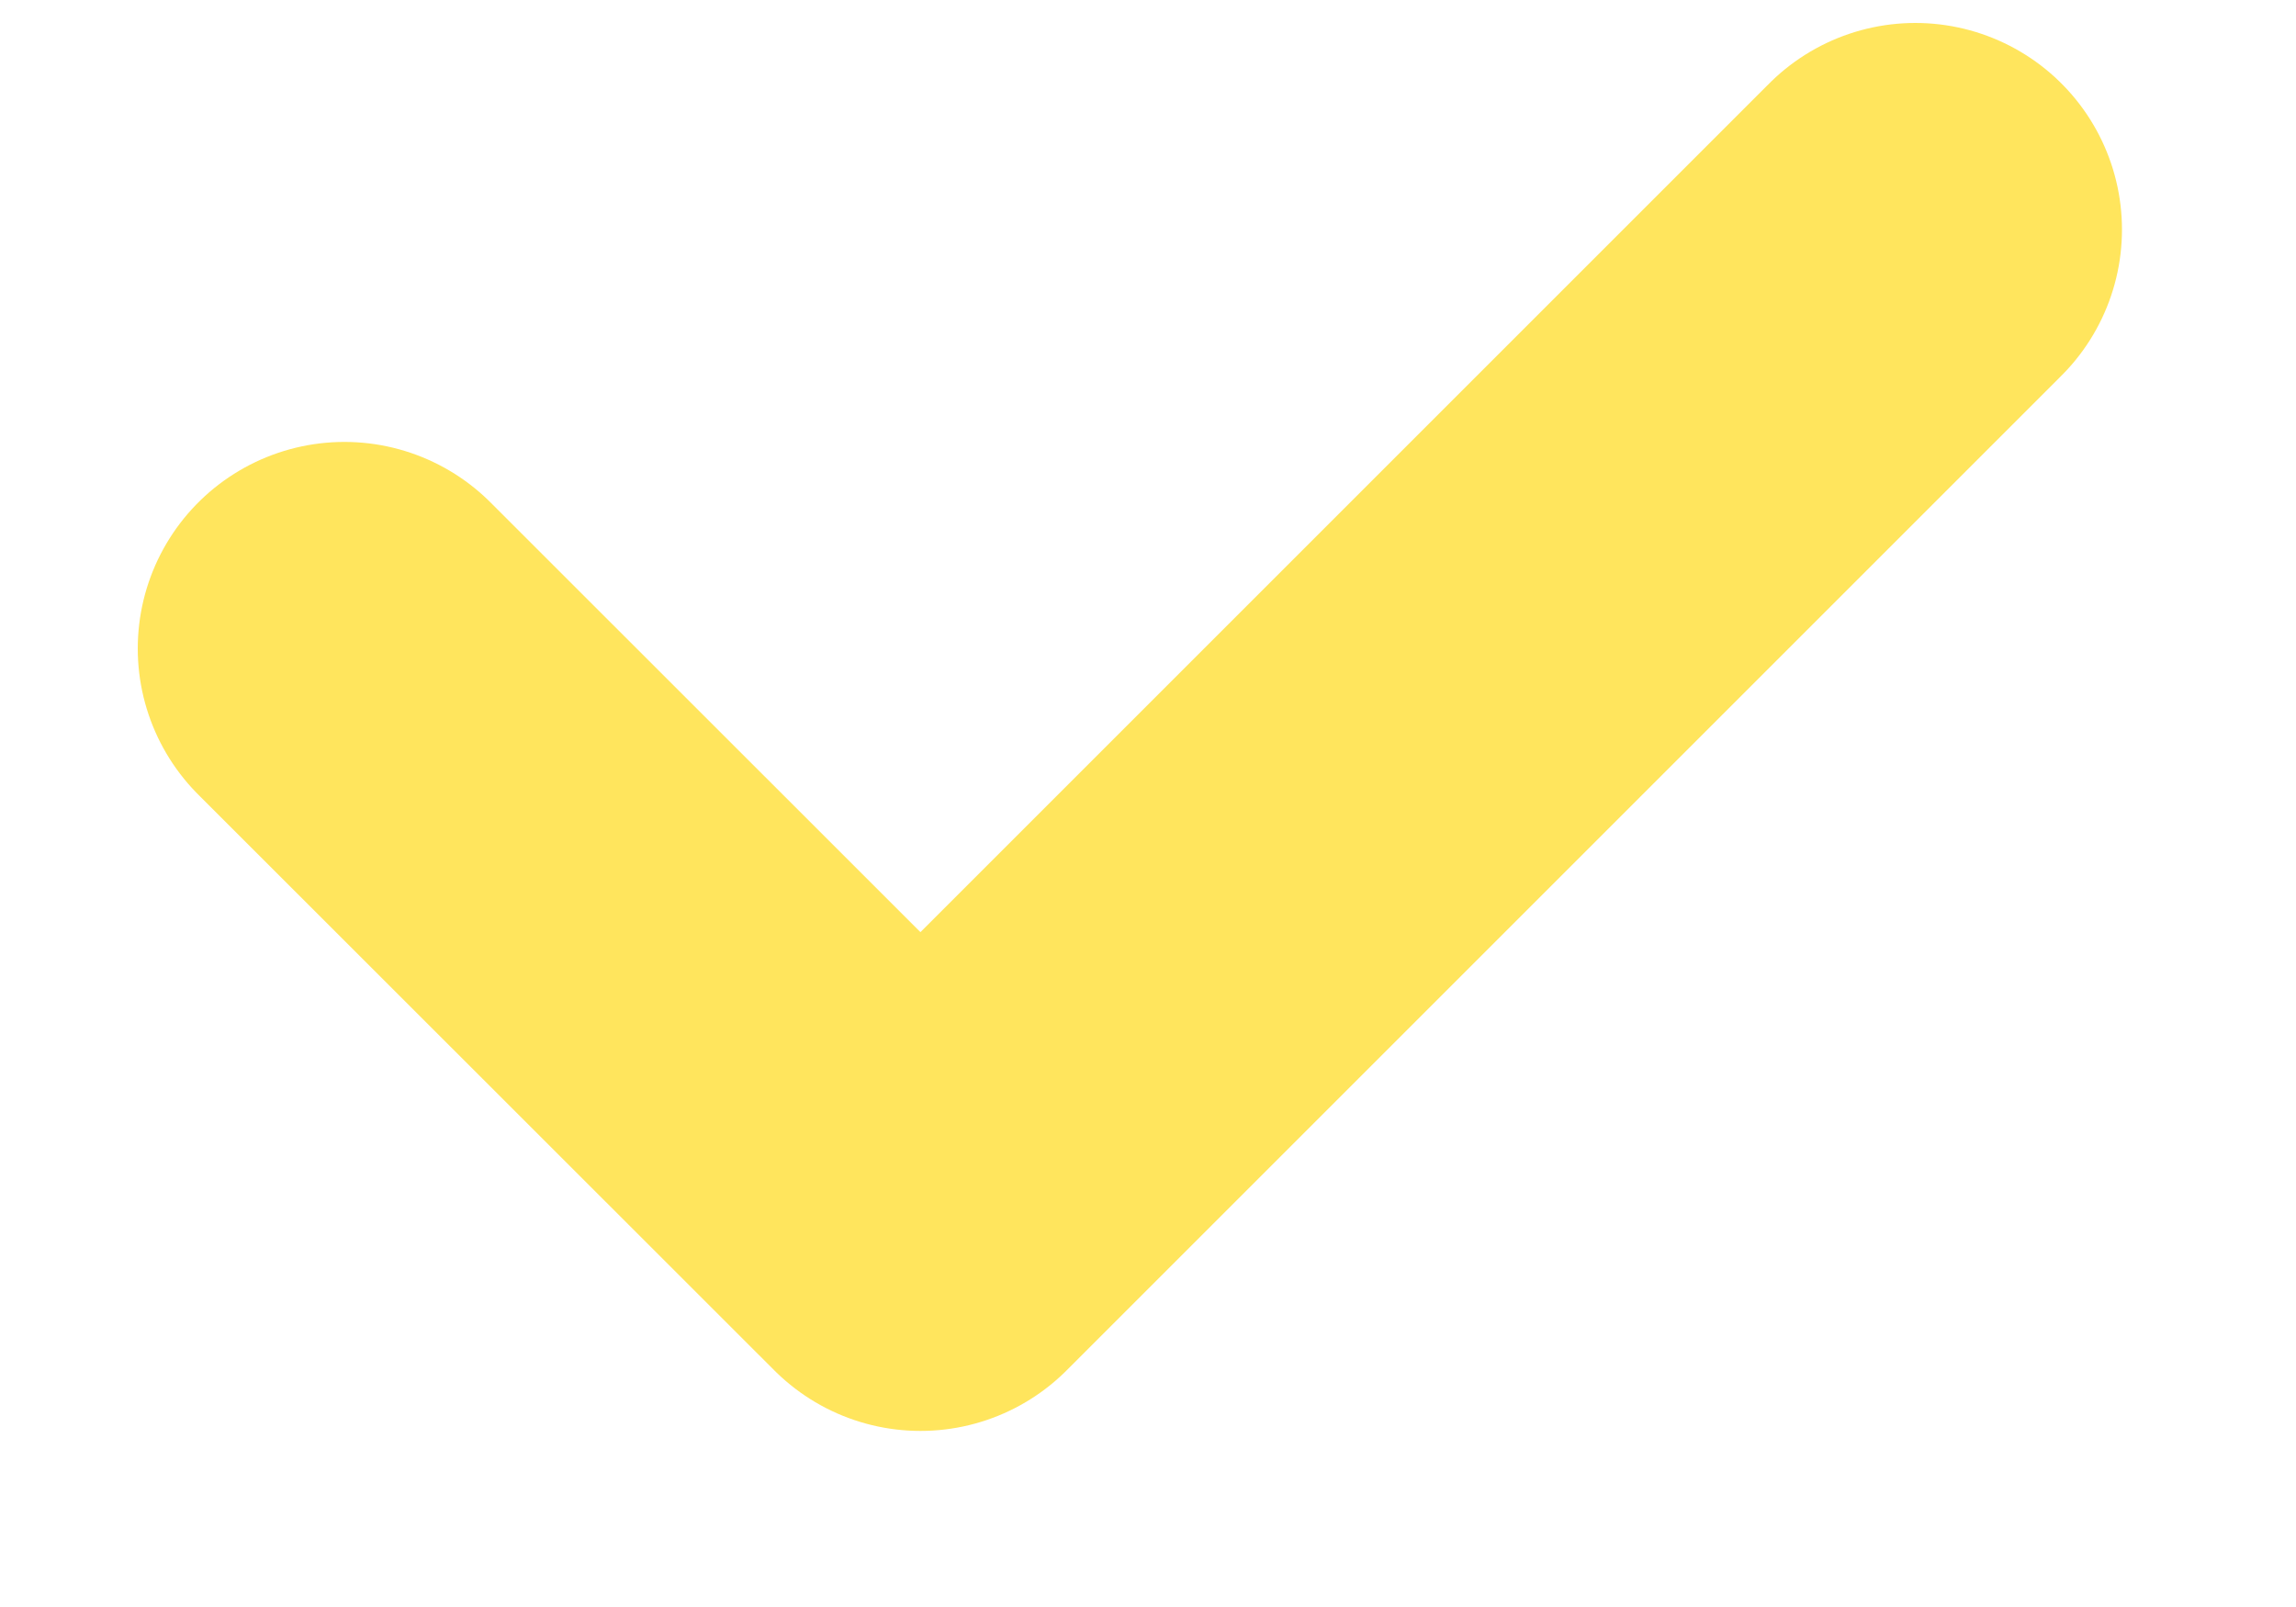 <svg width="10" height="7" viewBox="0 0 10 7" fill="none" xmlns="http://www.w3.org/2000/svg">
<path d="M1.5 2.825L4.009 5.333L8.342 1" stroke="#FFE55D" stroke-width="1.8" stroke-linecap="round" stroke-linejoin="round"/>
</svg>

